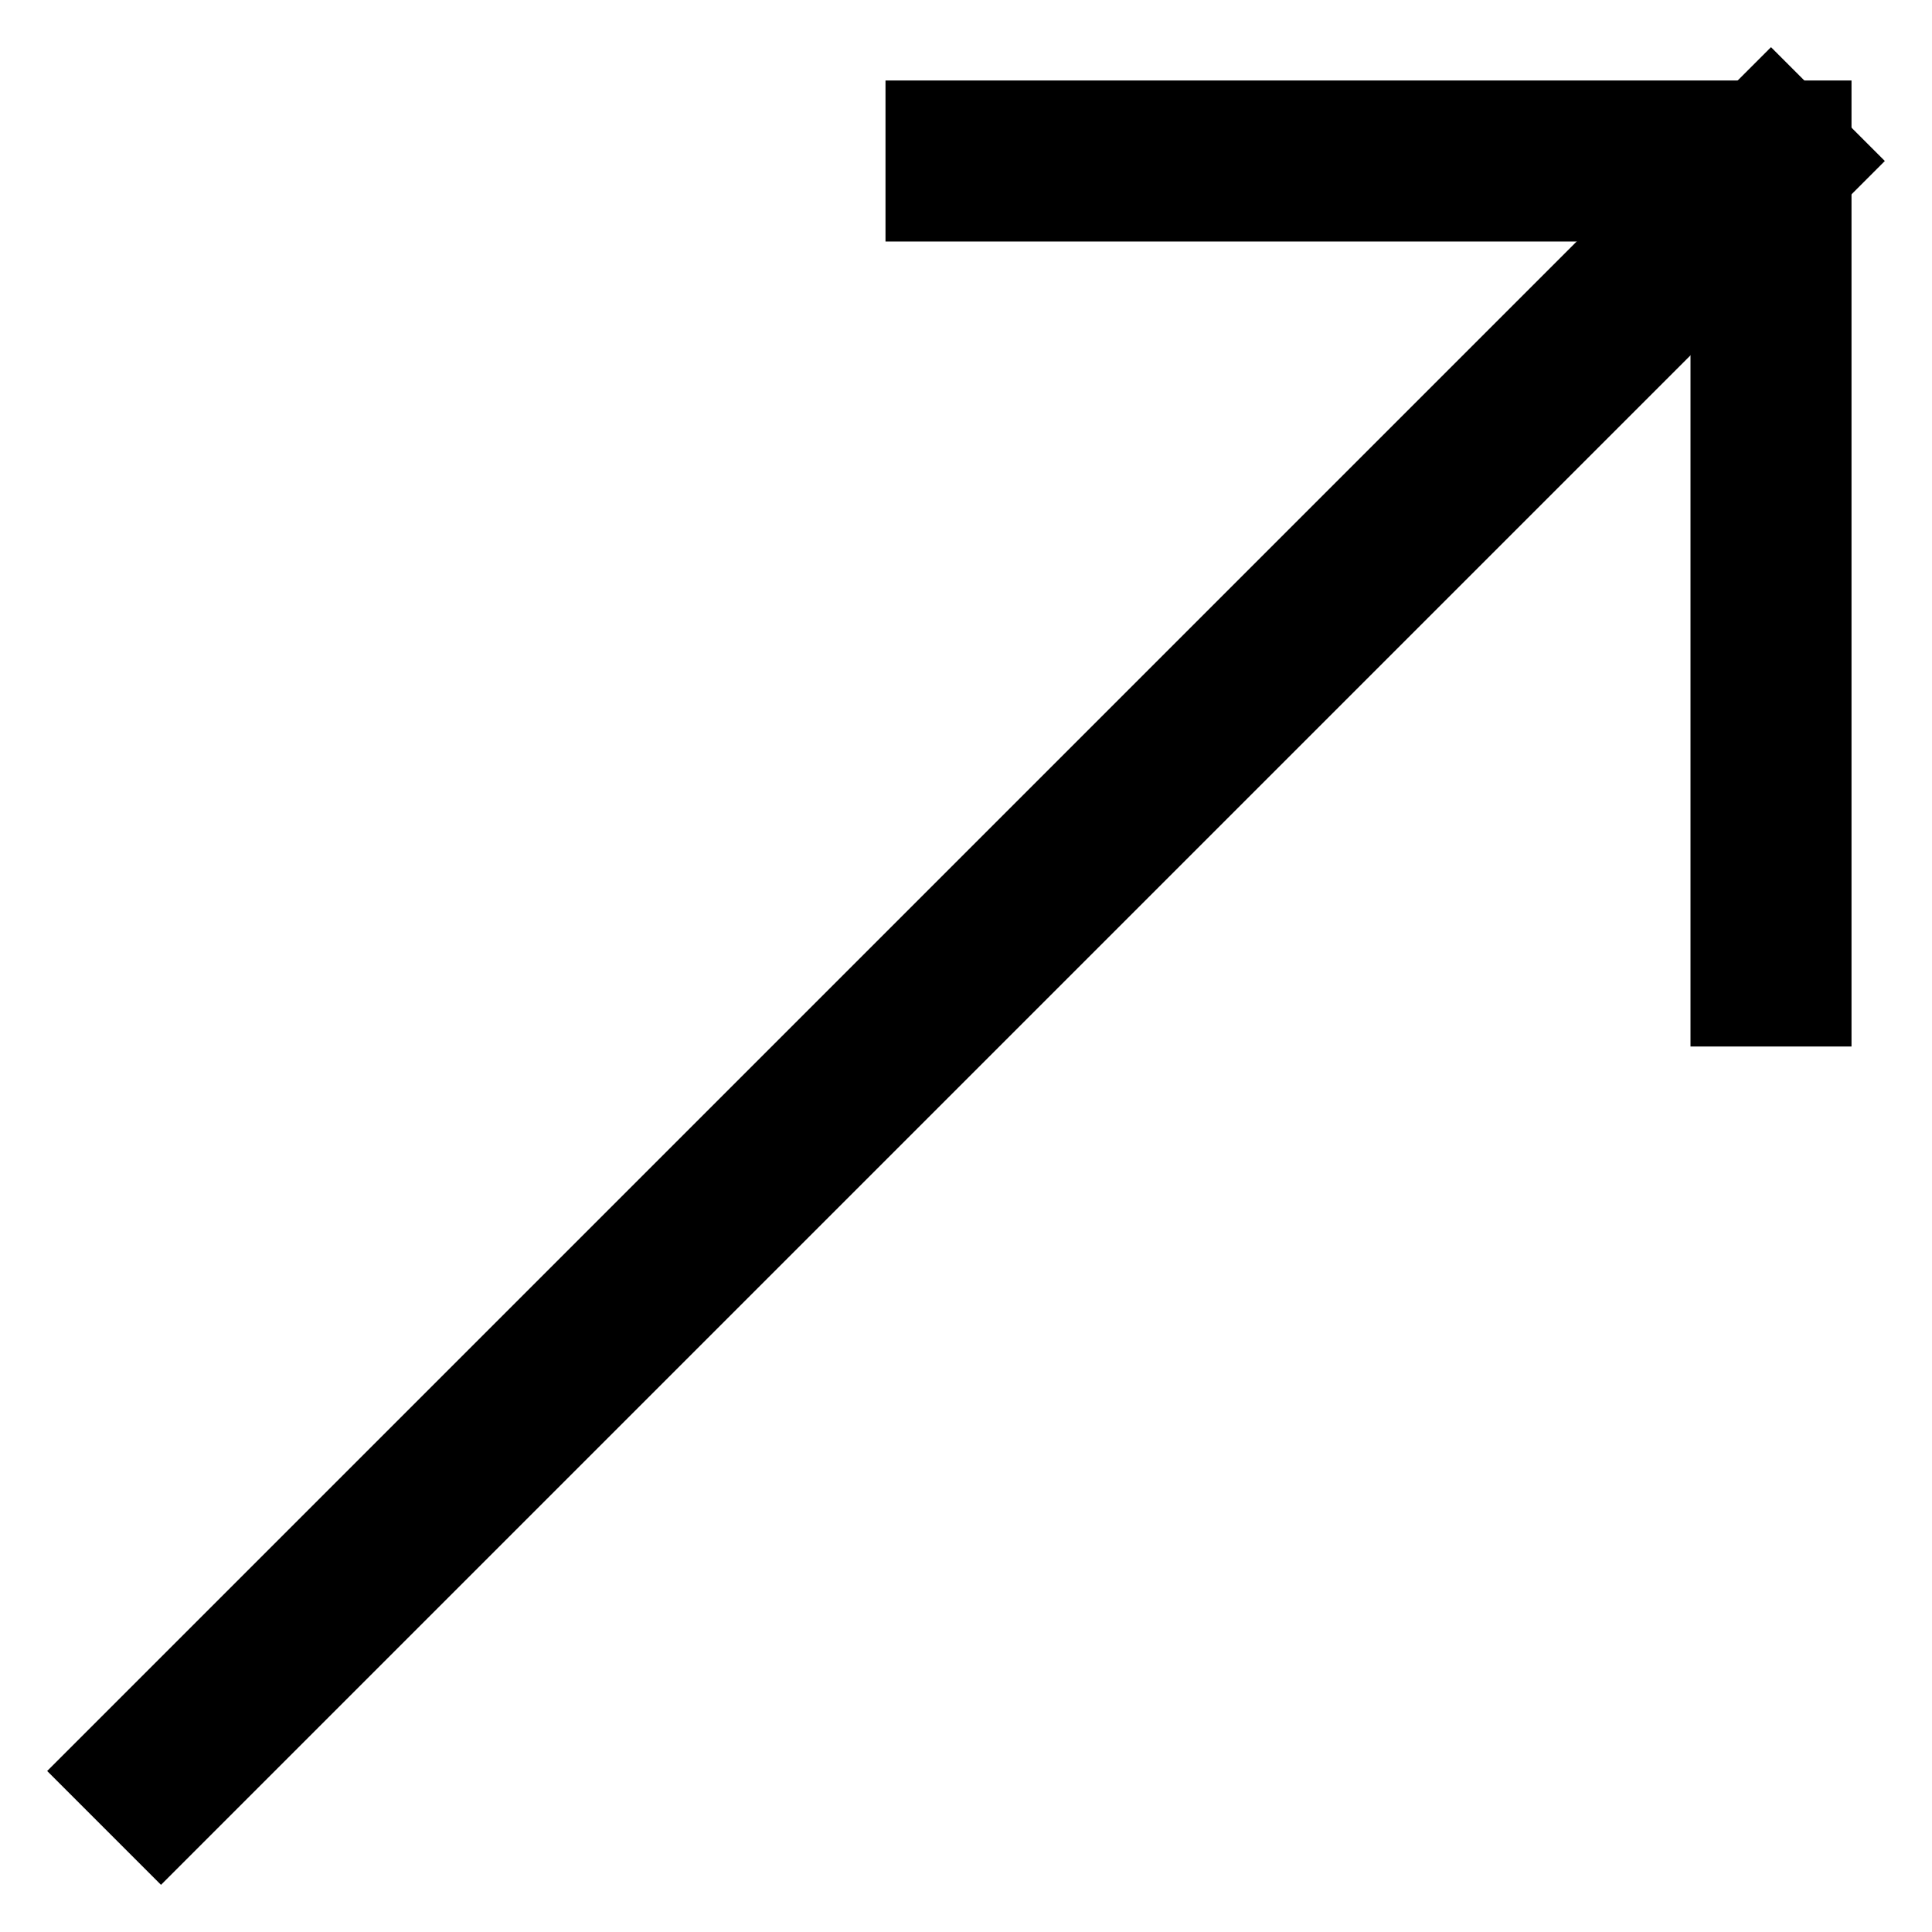 <svg xmlns="http://www.w3.org/2000/svg" width="24" height="24" viewBox="0 0 24 24"><title>arrow-top-right</title><g stroke-linecap="square" stroke-linejoin="miter" stroke-width="2" fill="currentColor" stroke="currentColor"><line fill="none" stroke-miterlimit="10" x1="2" y1="22" x2="22" y2="2" stroke-linecap="butt"></line> <polyline fill="none" stroke="currentColor" stroke-miterlimit="10" points="12,2 22,2 22,12 "></polyline></g></svg>